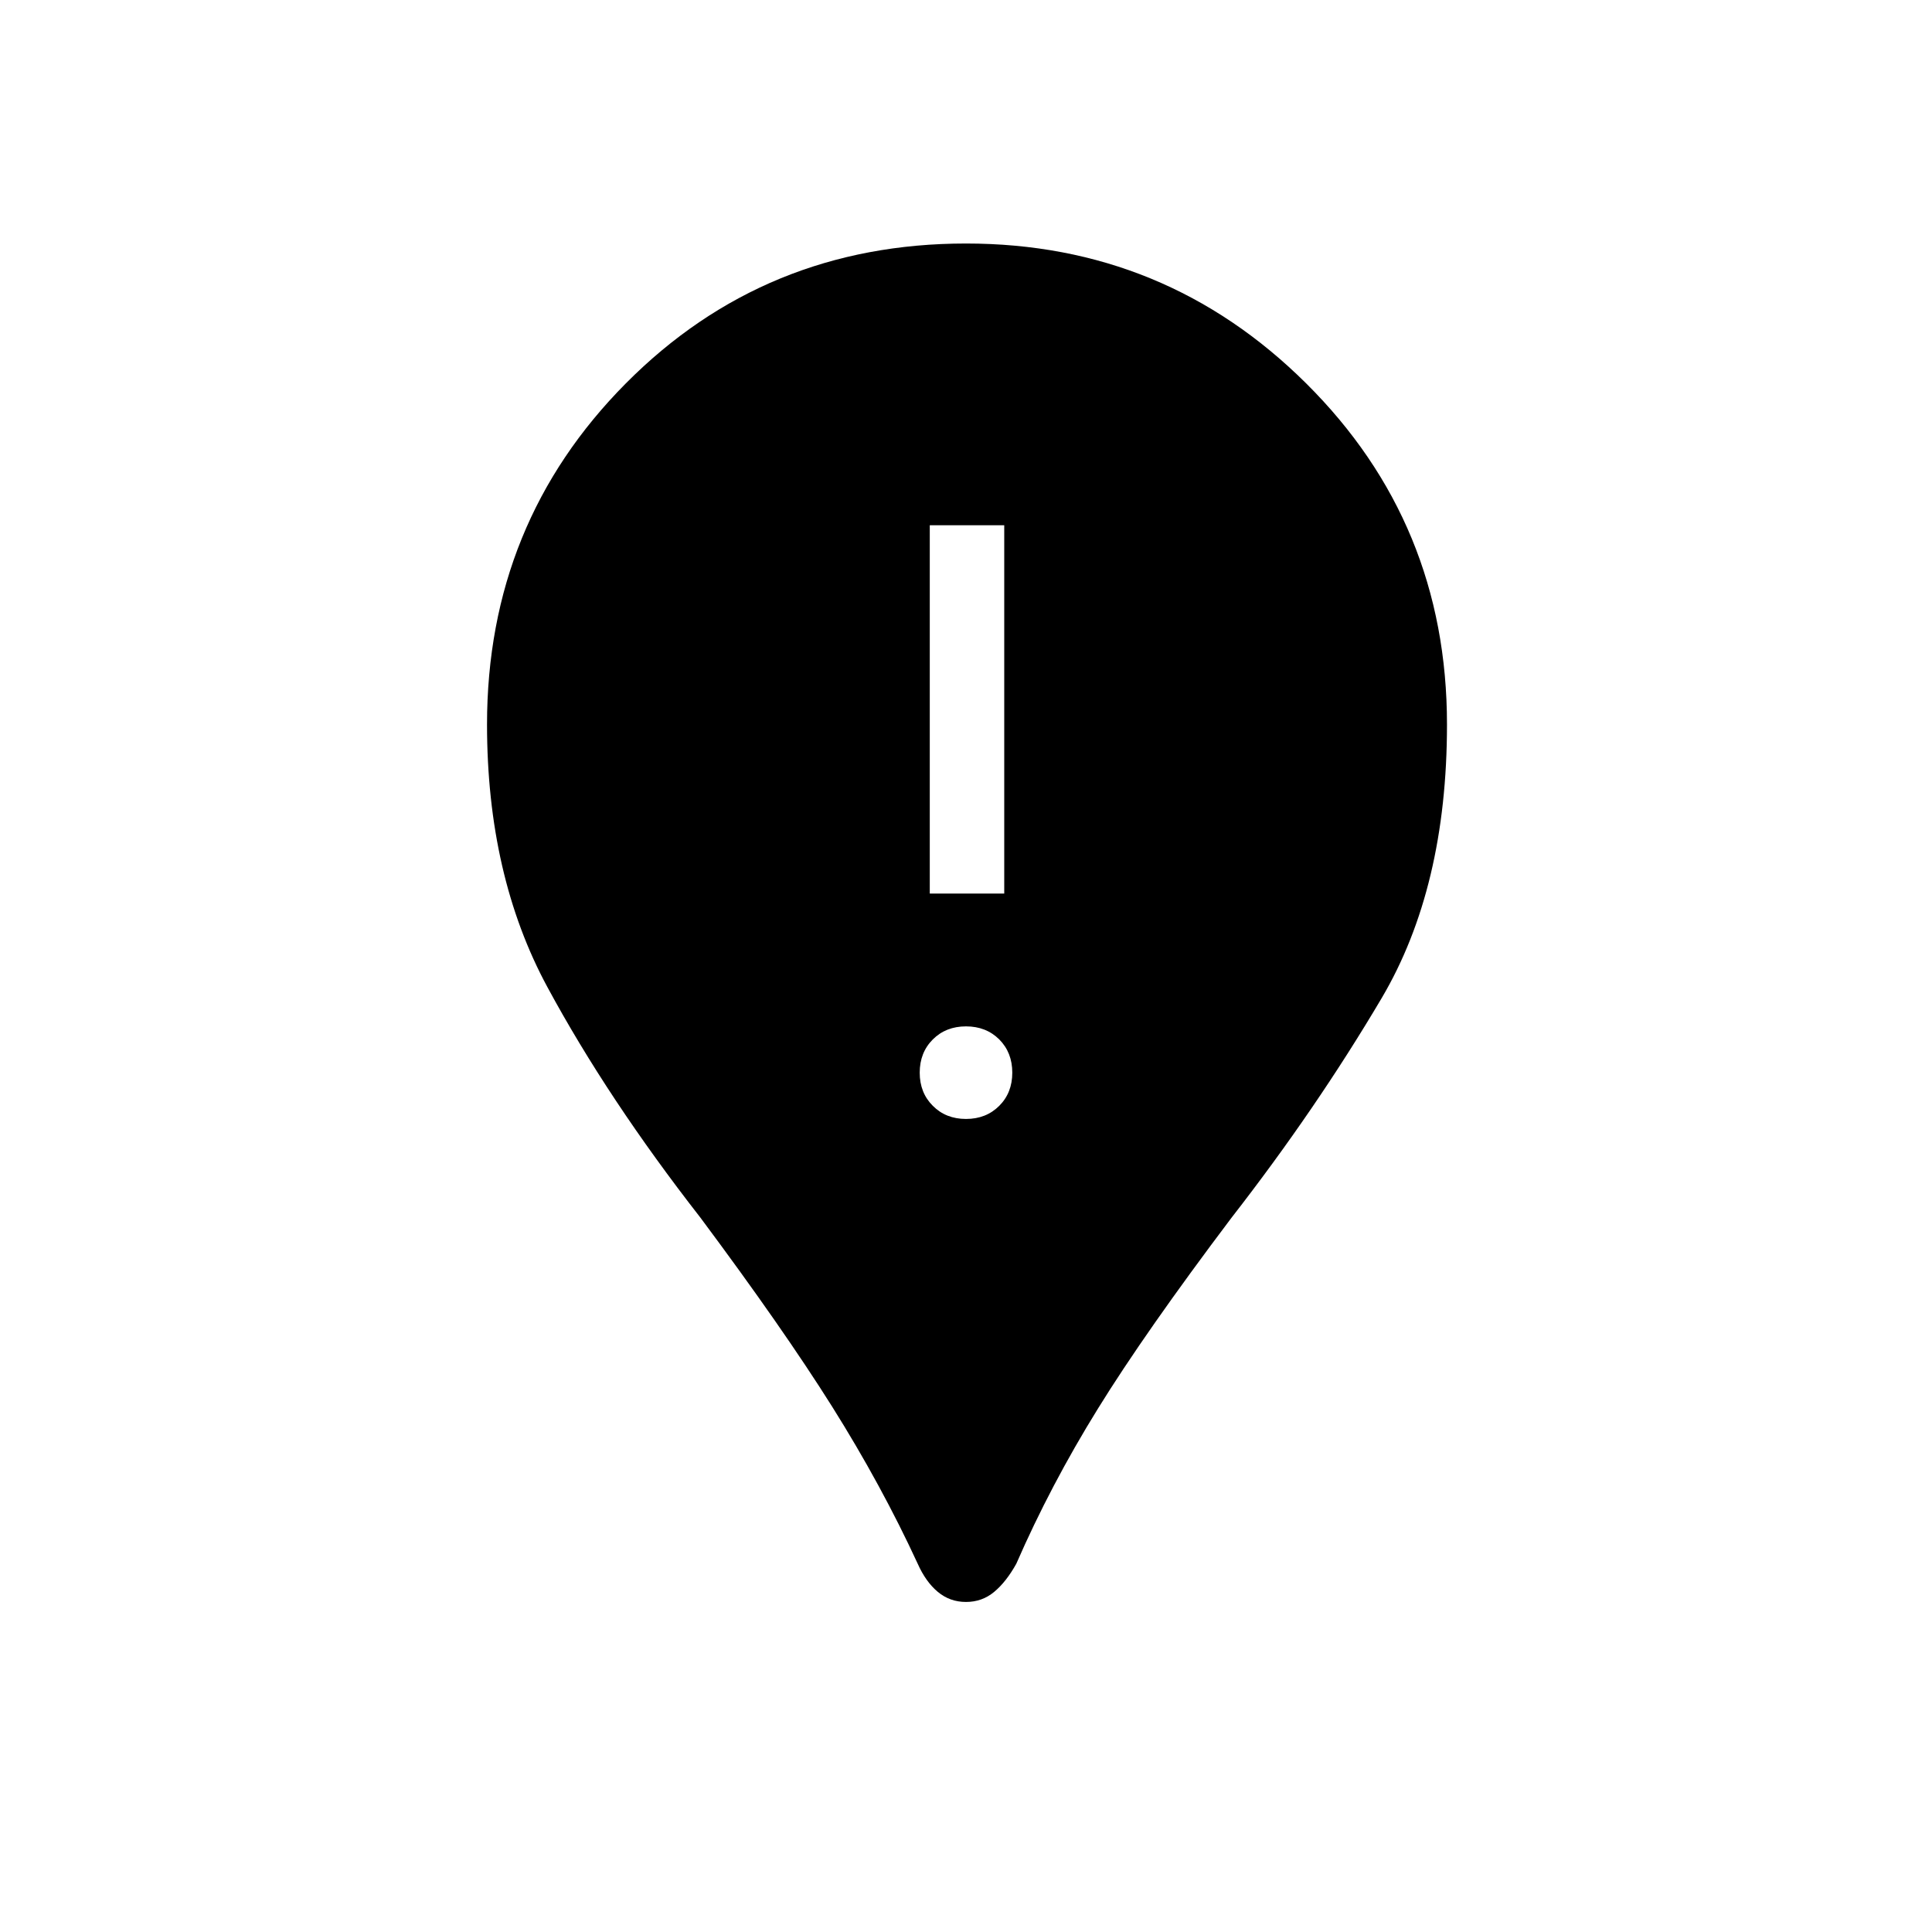 <svg xmlns="http://www.w3.org/2000/svg" height="24" width="24"><path d="M12 19.9Q11.8 19.9 11.65 19.775Q11.5 19.65 11.4 19.425Q10.95 18.45 10.338 17.475Q9.725 16.5 8.7 15.125Q7.55 13.65 6.8 12.262Q6.05 10.875 6.05 9Q6.05 6.5 7.775 4.762Q9.5 3.025 12 3.025Q14.475 3.025 16.225 4.762Q17.975 6.5 17.975 9Q17.975 11.025 17.163 12.4Q16.35 13.775 15.3 15.125Q14.225 16.55 13.638 17.5Q13.05 18.45 12.625 19.425Q12.5 19.65 12.35 19.775Q12.2 19.9 12 19.9ZM12 13.9Q12.25 13.9 12.413 13.737Q12.575 13.575 12.575 13.325Q12.575 13.075 12.413 12.912Q12.25 12.75 12 12.75Q11.75 12.75 11.588 12.912Q11.425 13.075 11.425 13.325Q11.425 13.575 11.588 13.737Q11.75 13.9 12 13.9ZM11.55 11.1H12.475V6.525H11.55Z"/></svg>